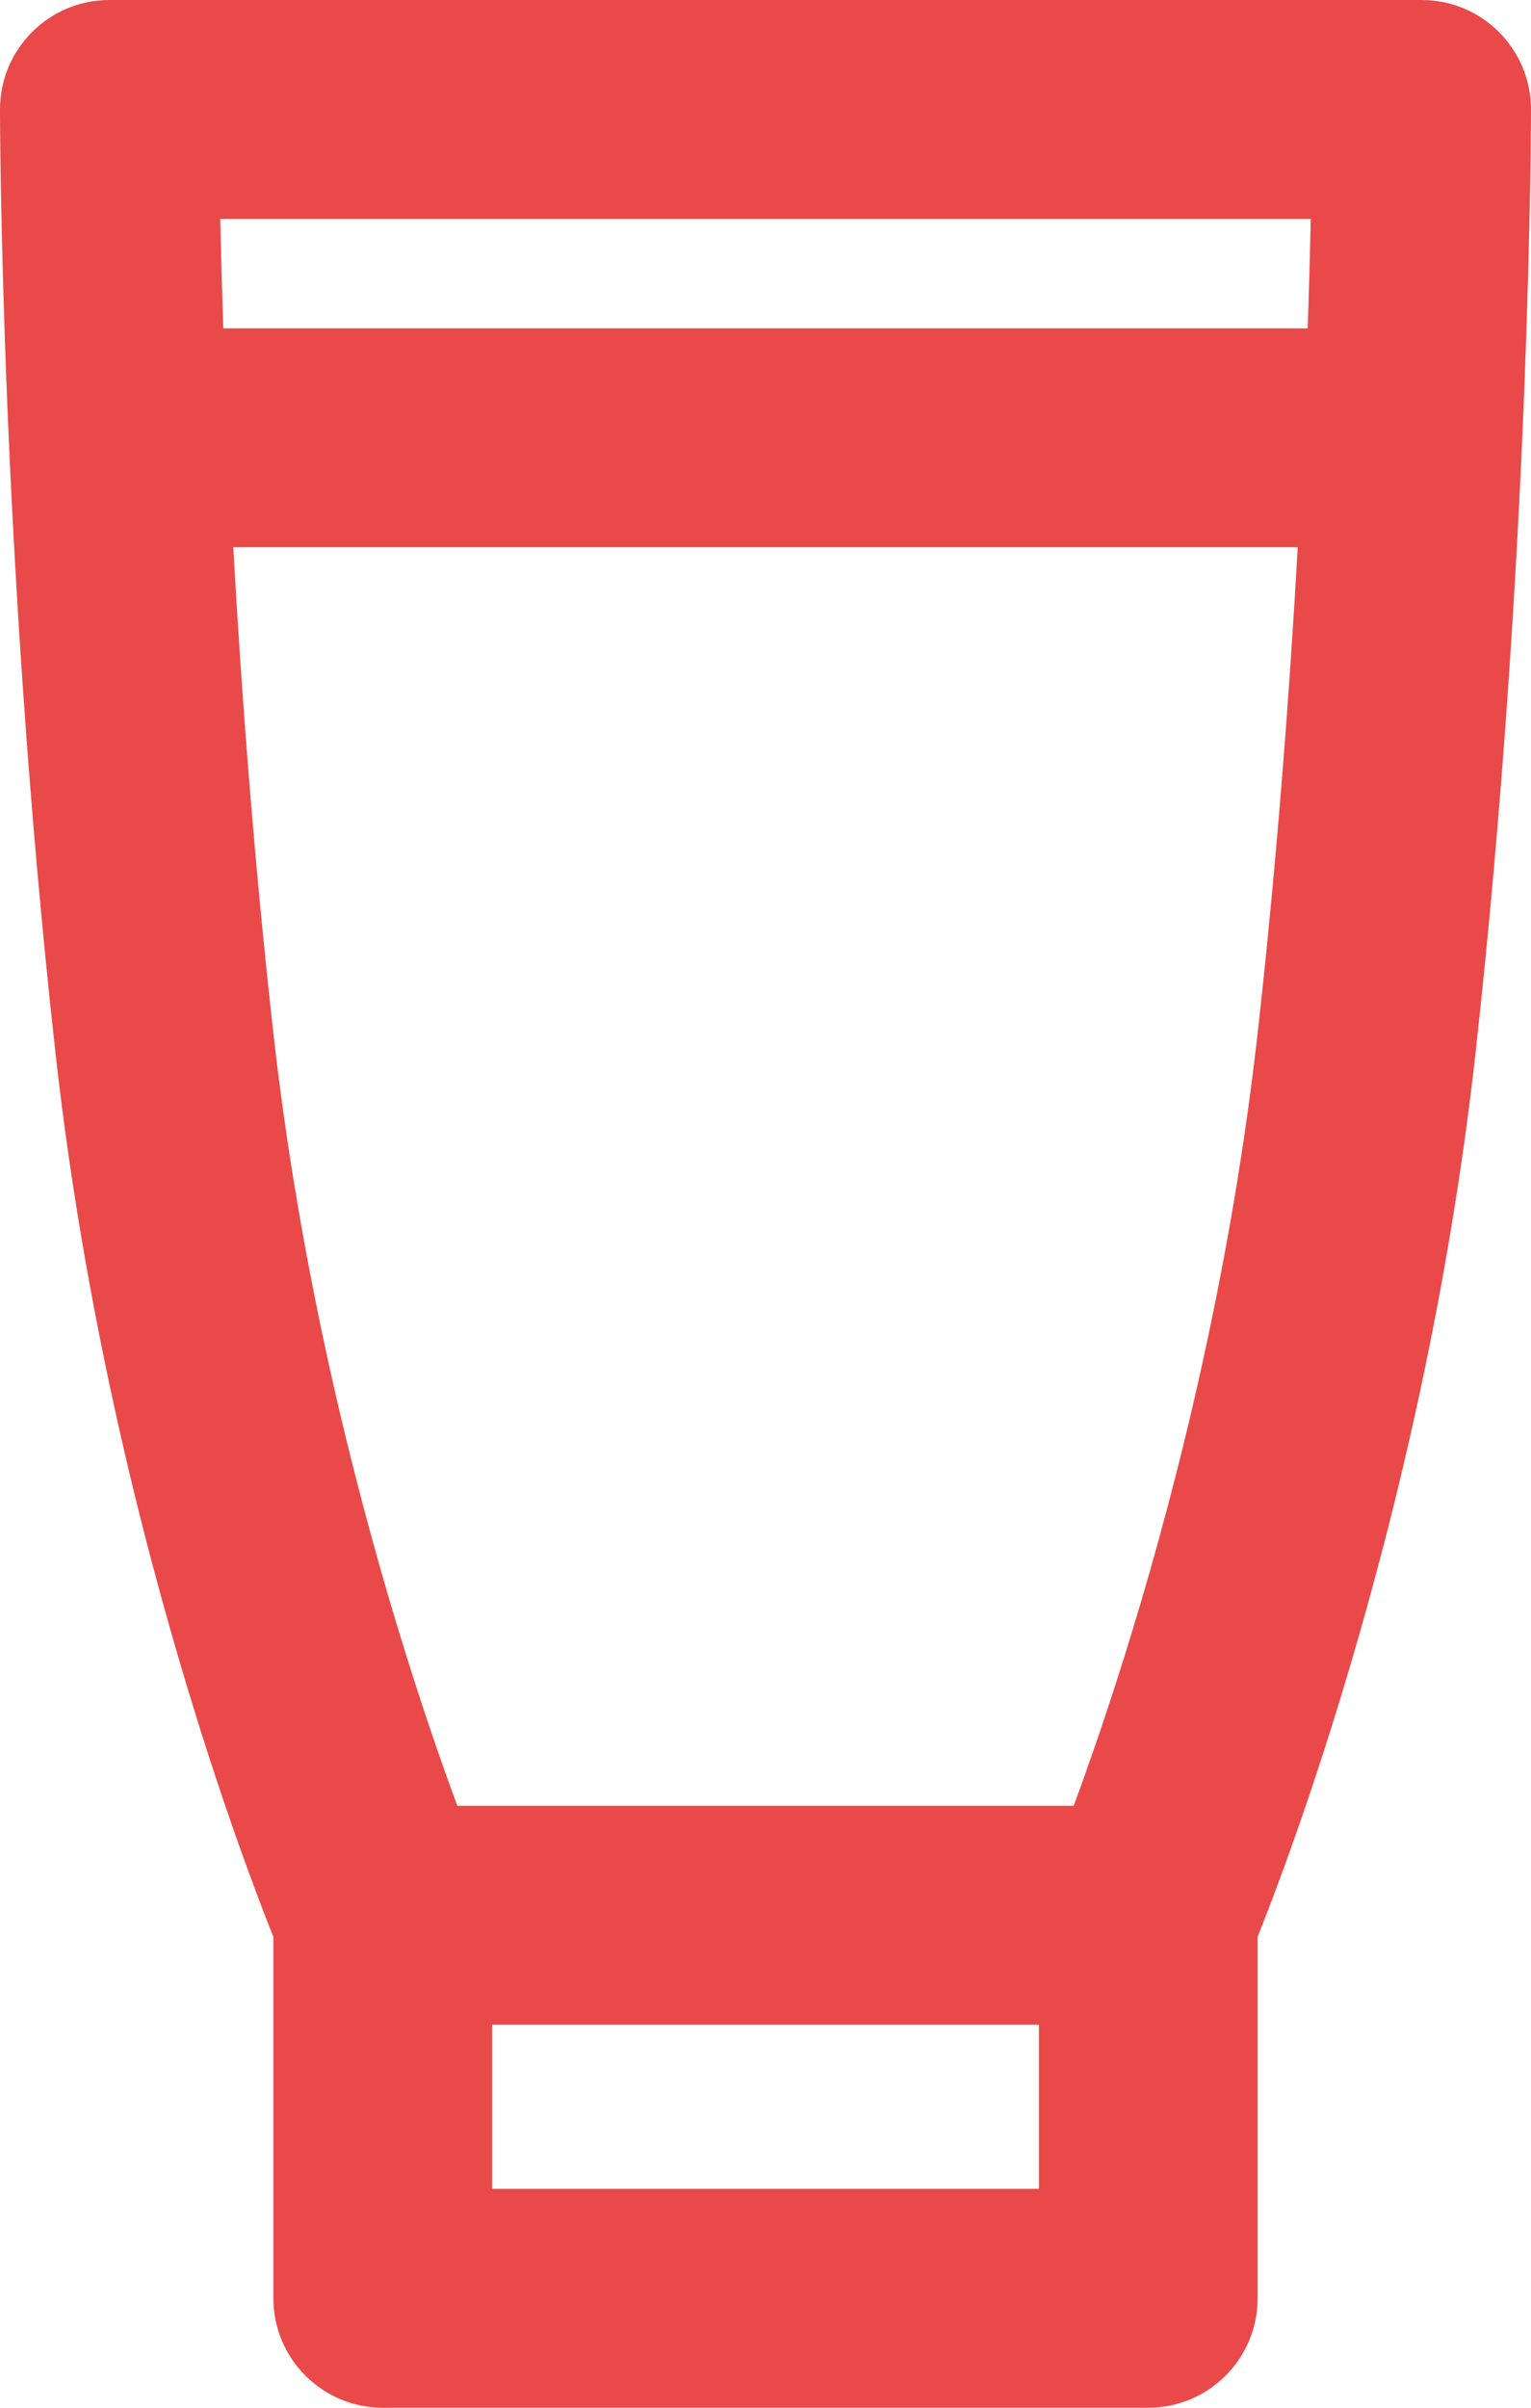 <svg width="14" height="22" viewBox="0 0 14 22" fill="none" xmlns="http://www.w3.org/2000/svg">
<path fill-rule="evenodd" clip-rule="evenodd" d="M1 0C0.448 0 0 0.448 0 1H1C0 1 0 1 0 1V1V1.001L2.38419e-06 1.004L1.72257e-05 1.014L0 1.05C0 1.082 0.001 1.128 0.001 1.189C0.002 1.31 0.004 1.487 0.008 1.713C0.016 2.165 0.032 2.813 0.063 3.602C0.126 5.18 0.253 7.33 0.506 9.61C0.765 11.938 1.281 14 1.731 15.479C1.956 16.219 2.166 16.817 2.321 17.232C2.394 17.43 2.455 17.586 2.5 17.697V21C2.5 21.552 2.948 22 3.5 22H10.5C11.052 22 11.5 21.552 11.5 21V17.697C11.544 17.586 11.606 17.43 11.679 17.232C11.834 16.817 12.044 16.219 12.269 15.479C12.719 14 13.235 11.938 13.494 9.61C13.747 7.33 13.874 5.18 13.937 3.602C13.968 2.813 13.984 2.165 13.992 1.713C13.996 1.487 13.998 1.31 13.999 1.189C13.999 1.128 14 1.082 14 1.05L14 1.014L14 1.004L14 1.001V1V1C14 1 14 1 13 1H14C14 0.448 13.552 0 13 0H1ZM2.042 3C2.029 2.619 2.02 2.283 2.014 2H11.986C11.98 2.283 11.971 2.619 11.958 3H2.042ZM2.133 5C2.206 6.3 2.319 7.815 2.494 9.39C2.735 11.562 3.219 13.5 3.644 14.896C3.85 15.573 4.041 16.119 4.182 16.5H9.818C9.959 16.119 10.15 15.573 10.356 14.896C10.781 13.5 11.265 11.562 11.506 9.39C11.681 7.815 11.794 6.3 11.867 5H2.133ZM4.5 18.5H9.5V20H4.5V18.5Z" fill="#EA4949"/>
</svg>
